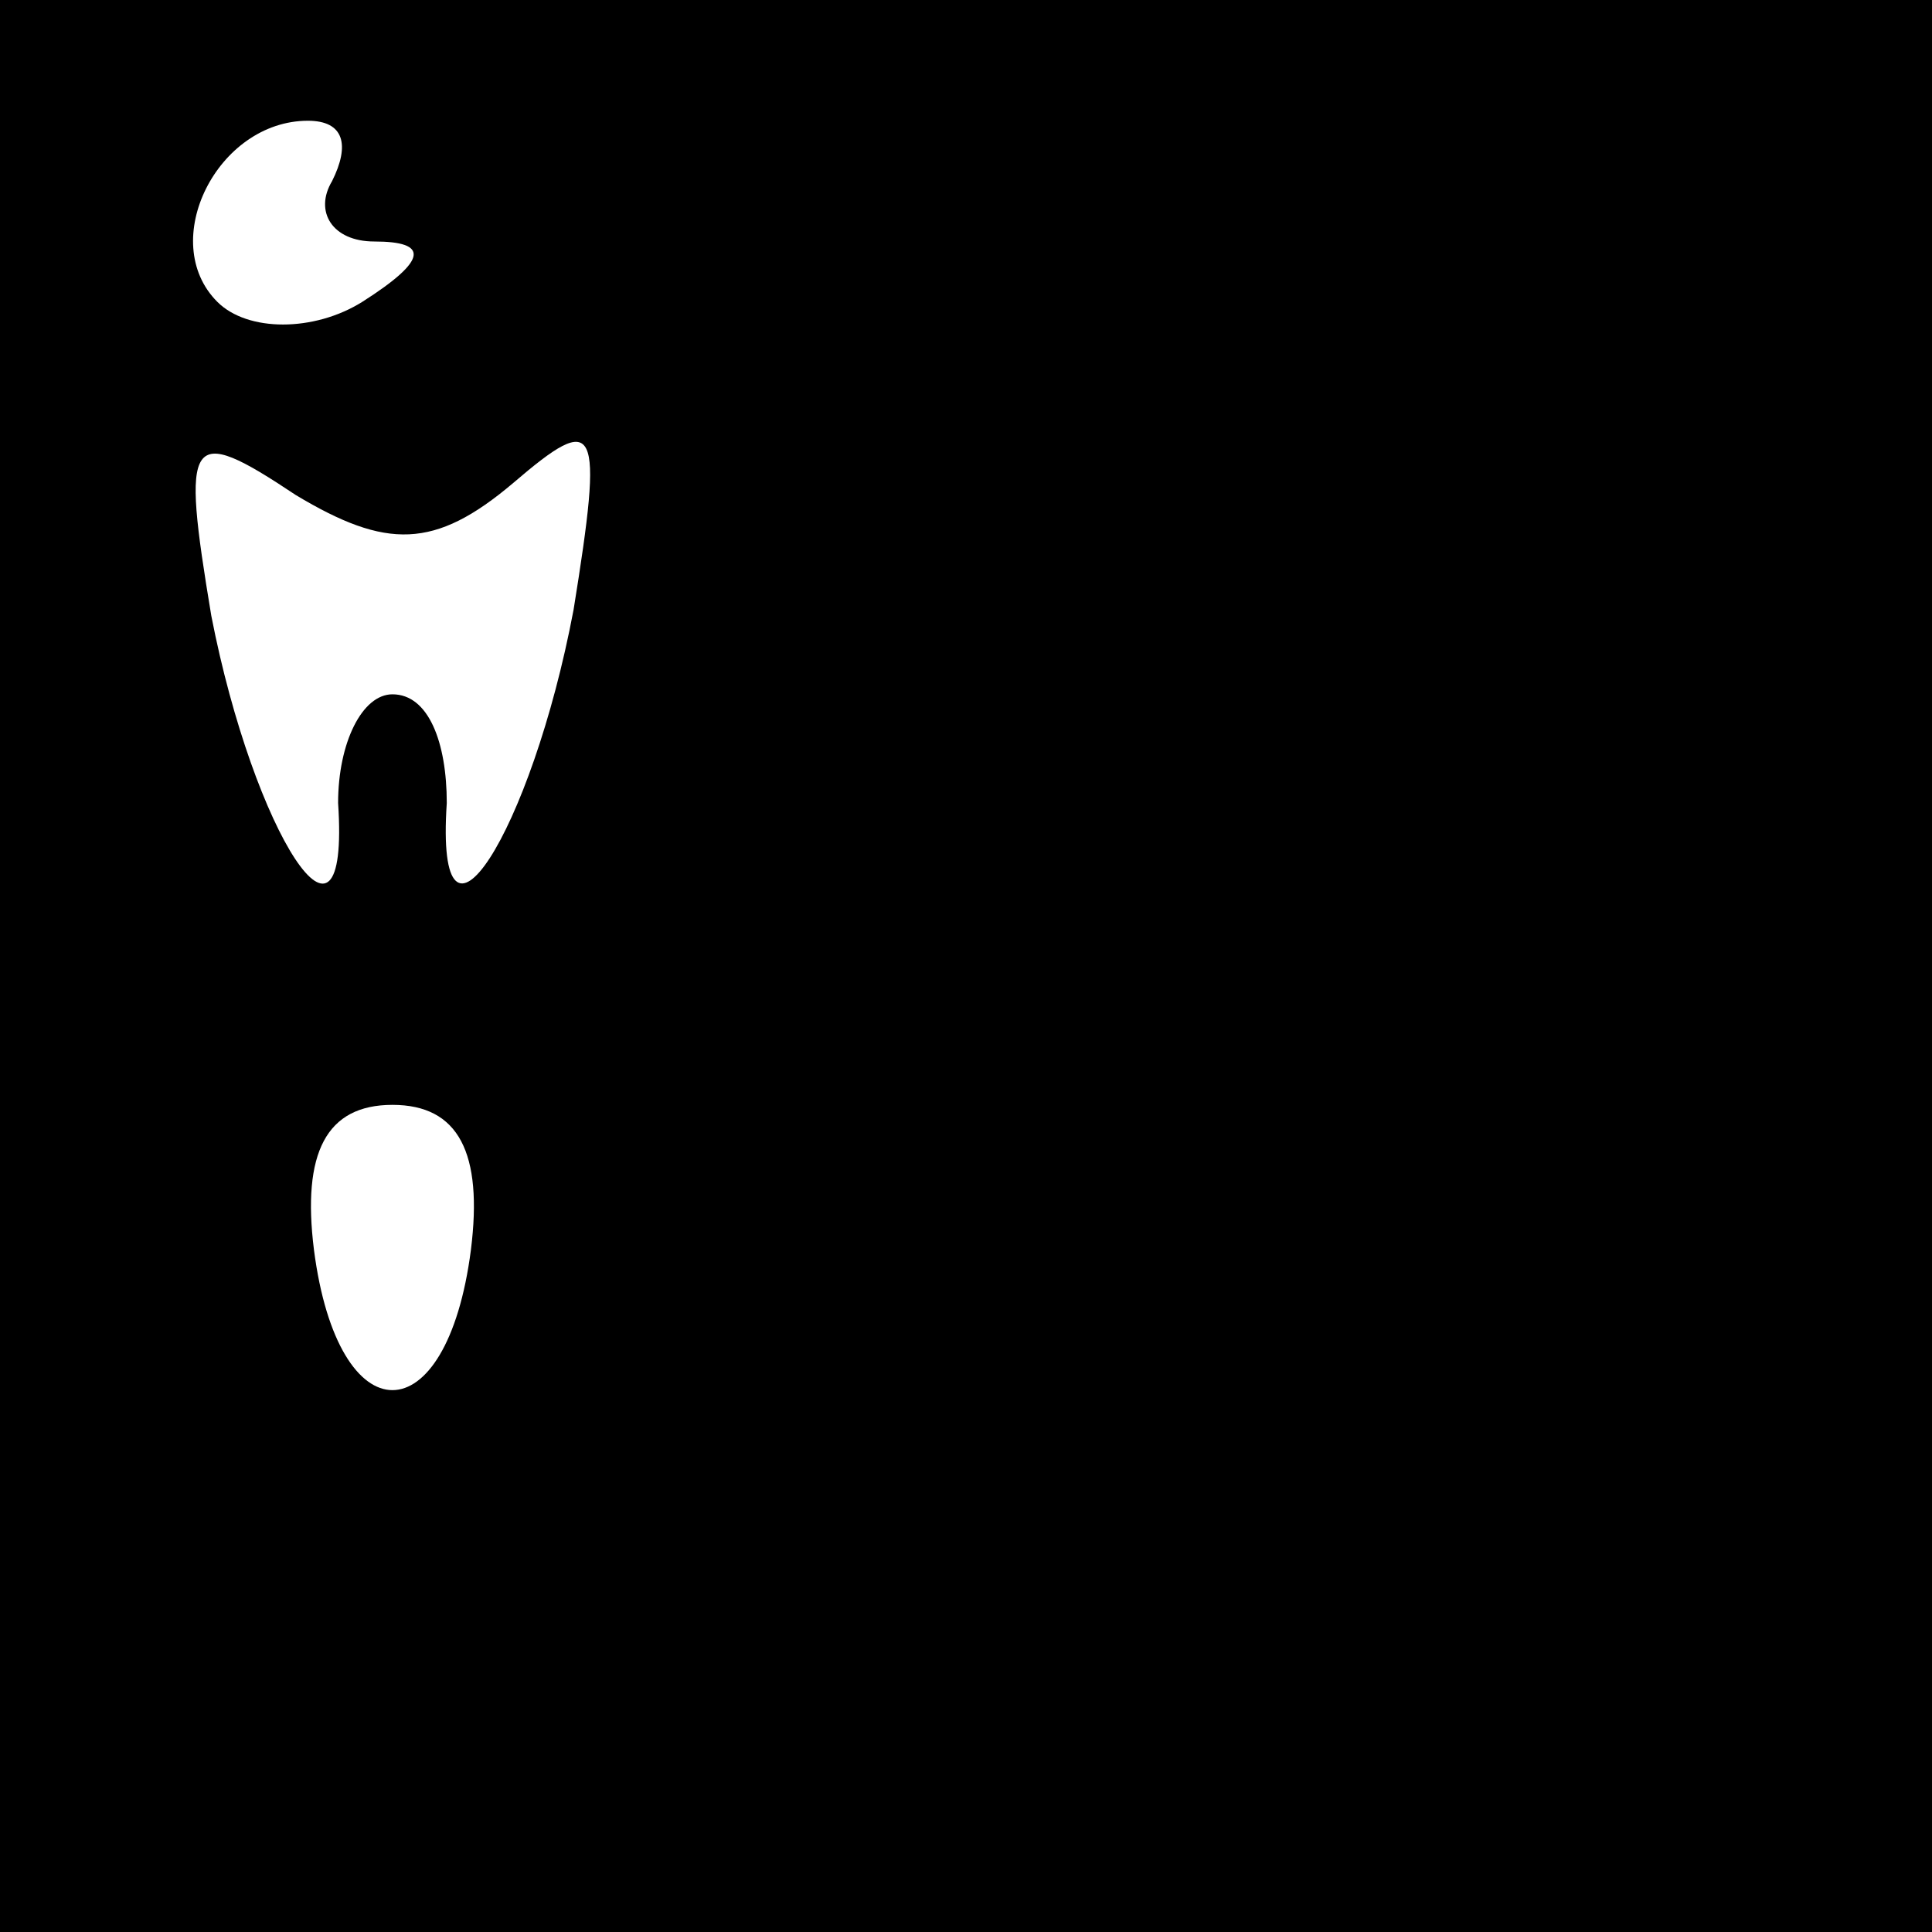 <?xml version="1.0" standalone="no"?>
<!DOCTYPE svg PUBLIC "-//W3C//DTD SVG 20010904//EN"
 "http://www.w3.org/TR/2001/REC-SVG-20010904/DTD/svg10.dtd">
<svg version="1.0" xmlns="http://www.w3.org/2000/svg"
 width="32pt" height="32pt" viewBox="0 0 32 32"
 preserveAspectRatio="xMidYMid meet">
<rect x="0" y="0" width="32" height="32" fill="#808080" stroke="none"/>
<g transform="translate(0,32) scale(0.1,-0.1)"
fill="#000000" stroke="none">
<path fill="#000000" stroke="none" d="M0 160 l0 -160 160 0 160 0 0 160 0
160 -160 0 -160 0 0 -160z"/>
<path fill="#ffffff" stroke="none" d="M55 290 c-3 -5 0 -10 7 -10 9 0 9 -3
-2 -10 -8 -5 -19 -5 -24 0 -10 10 0 30 15 30 6 0 7 -4 4 -10z"/>
<path fill="#ffffff" stroke="none" d="M85 240 c14 12 15 10 10 -21 -7 -37
-23 -62 -21 -32 0 10 -3 18 -9 18 -5 0 -9 -8 -9 -18 2 -30 -14 -5 -21 31 -5
30 -4 32 14 20 15 -9 23 -9 36 2z"/>
<path fill="#ffffff" stroke="none" d="M78 113 c-4 -31 -22 -31 -26 0 -2 16 2
24 13 24 11 0 15 -8 13 -24z"/>
</g>
</svg>
